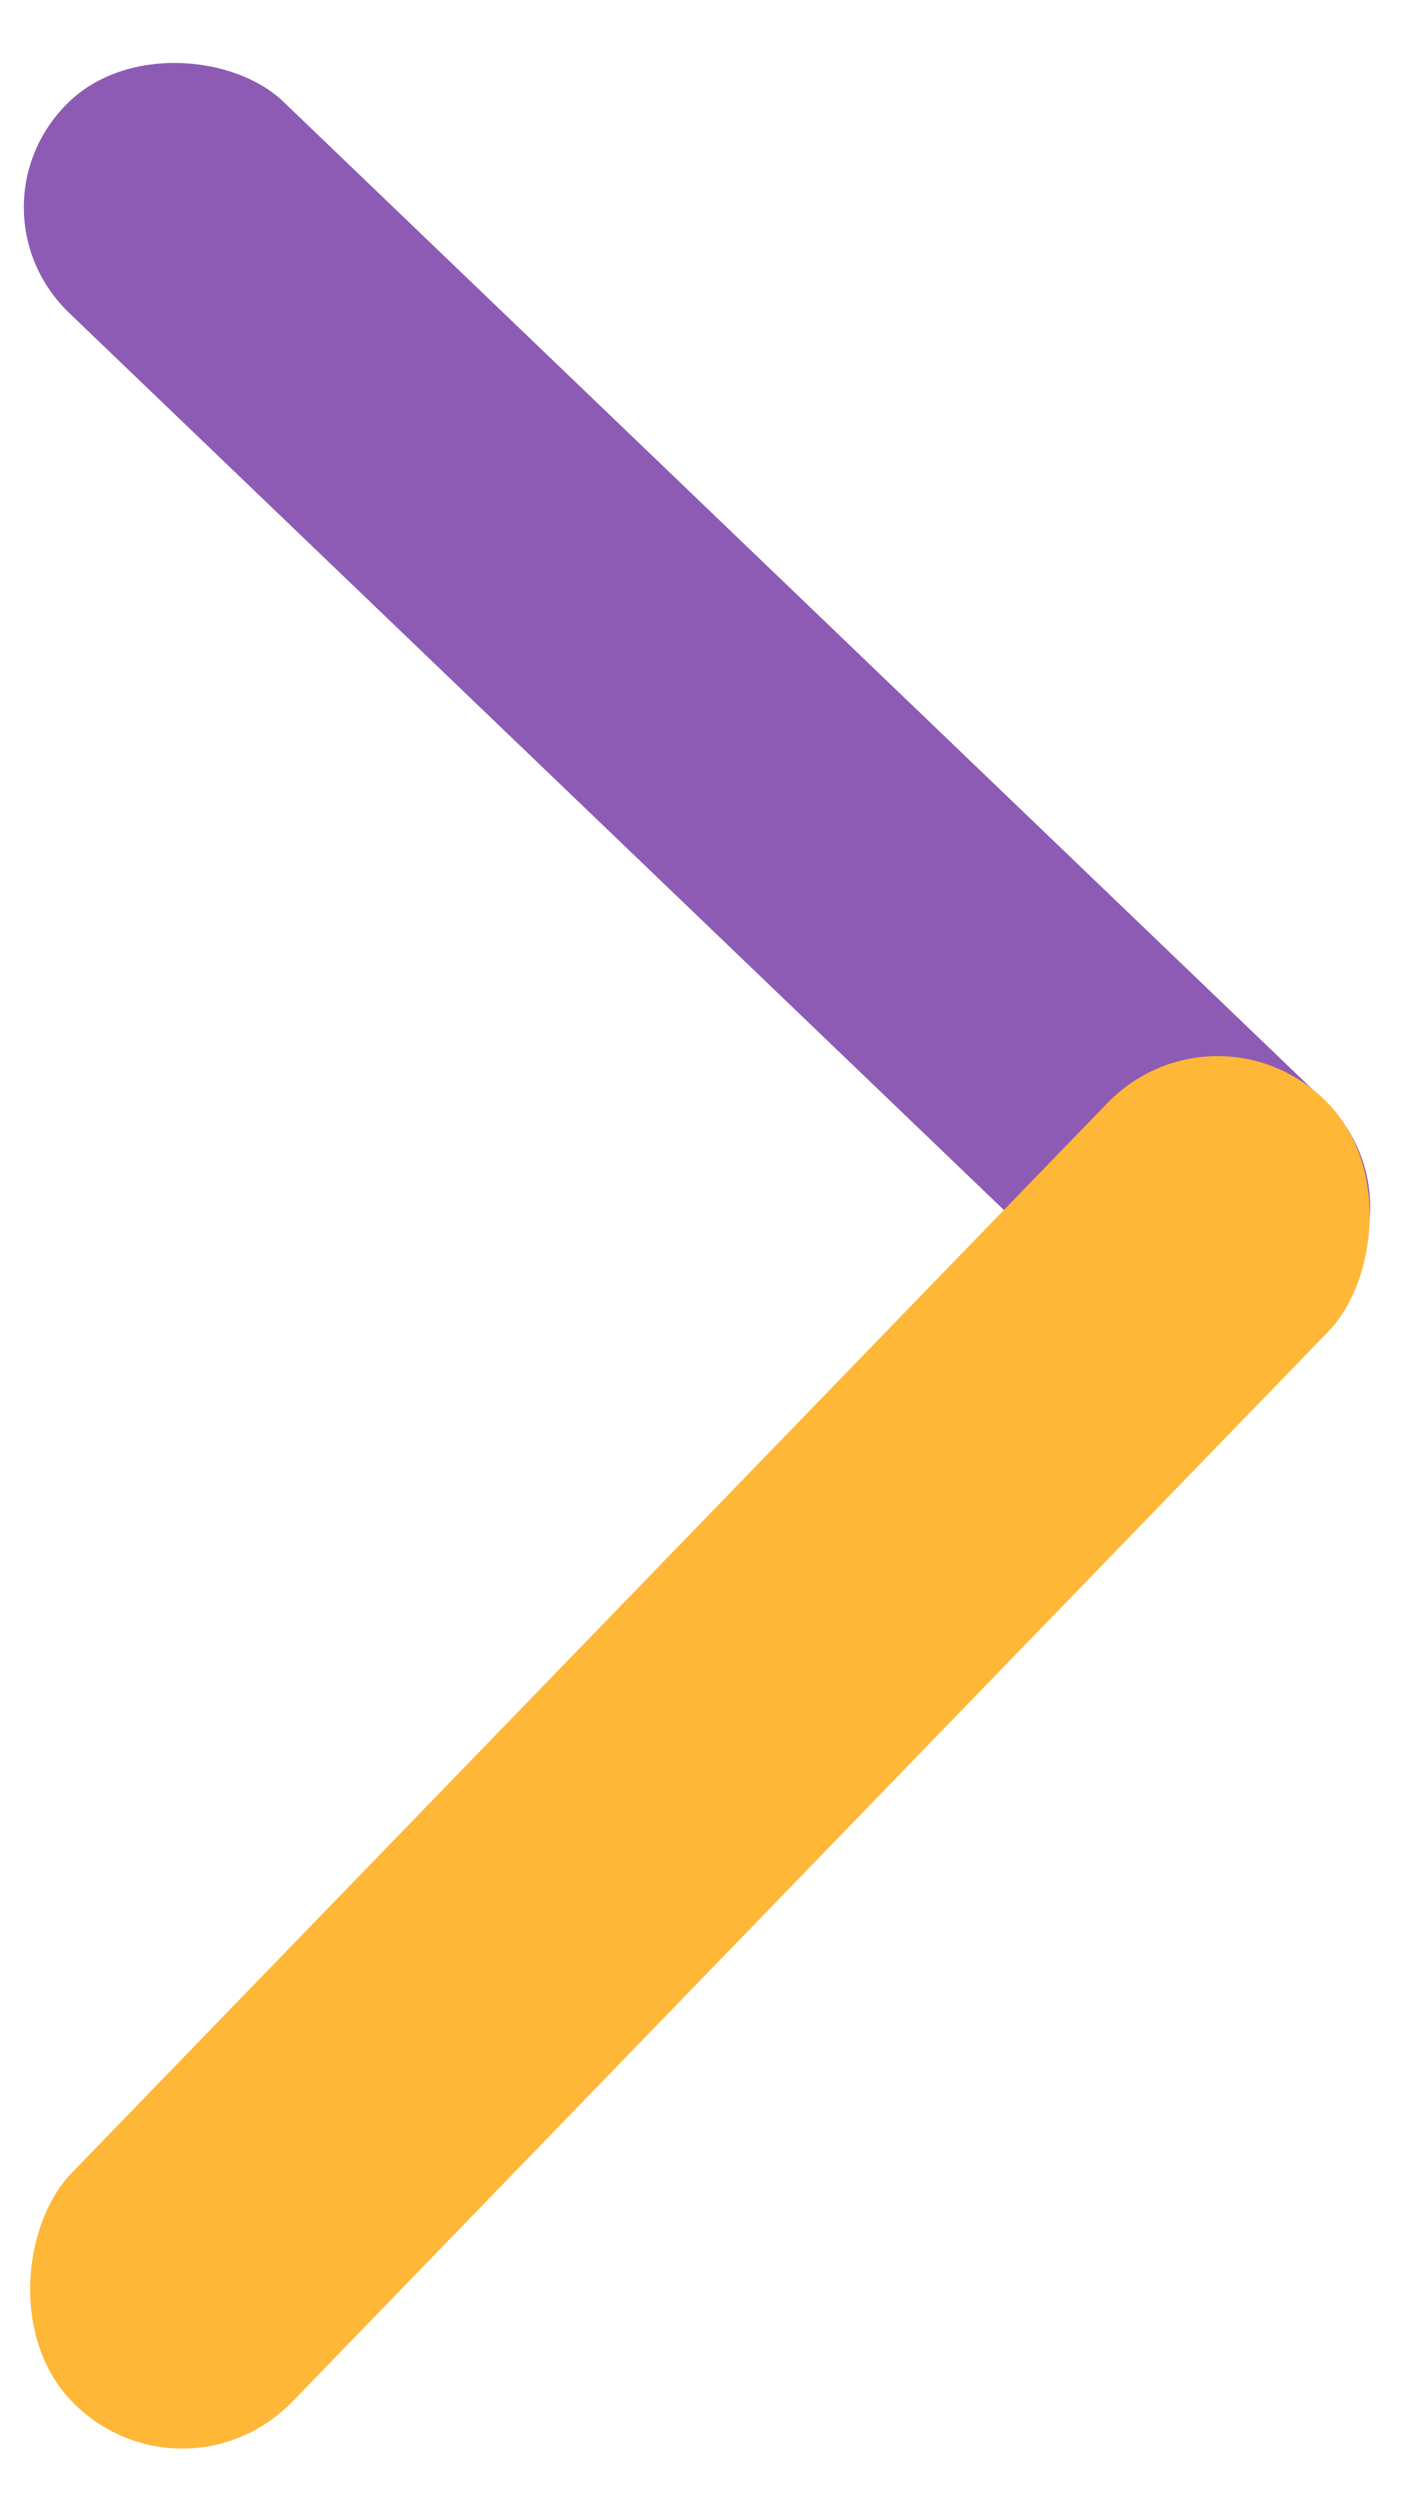 <?xml version="1.0" encoding="UTF-8" standalone="no"?>
<!-- Created with Inkscape (http://www.inkscape.org/) -->

<svg
   xmlns:dc="http://purl.org/dc/elements/1.1/"
   xmlns:cc="http://creativecommons.org/ns#"
   xmlns:rdf="http://www.w3.org/1999/02/22-rdf-syntax-ns#"
   xmlns:svg="http://www.w3.org/2000/svg"
   xmlns="http://www.w3.org/2000/svg"
   xmlns:sodipodi="http://sodipodi.sourceforge.net/DTD/sodipodi-0.dtd"
   xmlns:inkscape="http://www.inkscape.org/namespaces/inkscape"
   width="100mm"
   height="175mm"
   viewBox="0 0 354.331 620.079"
   id="svg8308"
   version="1.1"
   inkscape:version="0.91 r13725"
   sodipodi:docname="arr-right-sx.svg">
  <defs
     id="defs8310" />
  <sodipodi:namedview
     id="base"
     pagecolor="#ffffff"
     bordercolor="#666666"
     borderopacity="1.0"
     inkscape:pageopacity="0.0"
     inkscape:pageshadow="2"
     inkscape:zoom="0.98994949"
     inkscape:cx="292.39937"
     inkscape:cy="306.92286"
     inkscape:document-units="px"
     inkscape:current-layer="layer1"
     showgrid="false"
     inkscape:window-width="1366"
     inkscape:window-height="716"
     inkscape:window-x="-8"
     inkscape:window-y="-8"
     inkscape:window-maximized="1" />
  <g
     inkscape:label="Layer 1"
     inkscape:groupmode="layer"
     id="layer1"
     transform="translate(0,-432.283)">
    <g
       id="g9687"
       transform="matrix(0.951,0,0,0.982,4.127,8.192)">
      <rect
         transform="matrix(0.723,-0.691,0.733,0.681,0,0)"
         ry="38.661"
         y="340.667"
         x="-365.573"
         height="447.996"
         width="77.255"
         id="rect8316-0"
         style="fill:#8e5bb4;fill-opacity:1;fill-rule:evenodd;stroke:none;stroke-width:1.424px;stroke-linecap:butt;stroke-linejoin:miter;stroke-opacity:1" />
      <rect
         rx="40.786"
         transform="matrix(0.707,0.707,-0.707,0.707,0,0)"
         ry="40.786"
         y="260.518"
         x="703.728"
         height="463.672"
         width="81.572"
         id="rect8316"
         style="fill:#feb737;fill-opacity:1;fill-rule:evenodd;stroke:#feb737;stroke-width:1.503px;stroke-linecap:butt;stroke-linejoin:miter;stroke-opacity:0" />
    </g>
  </g>
</svg>

